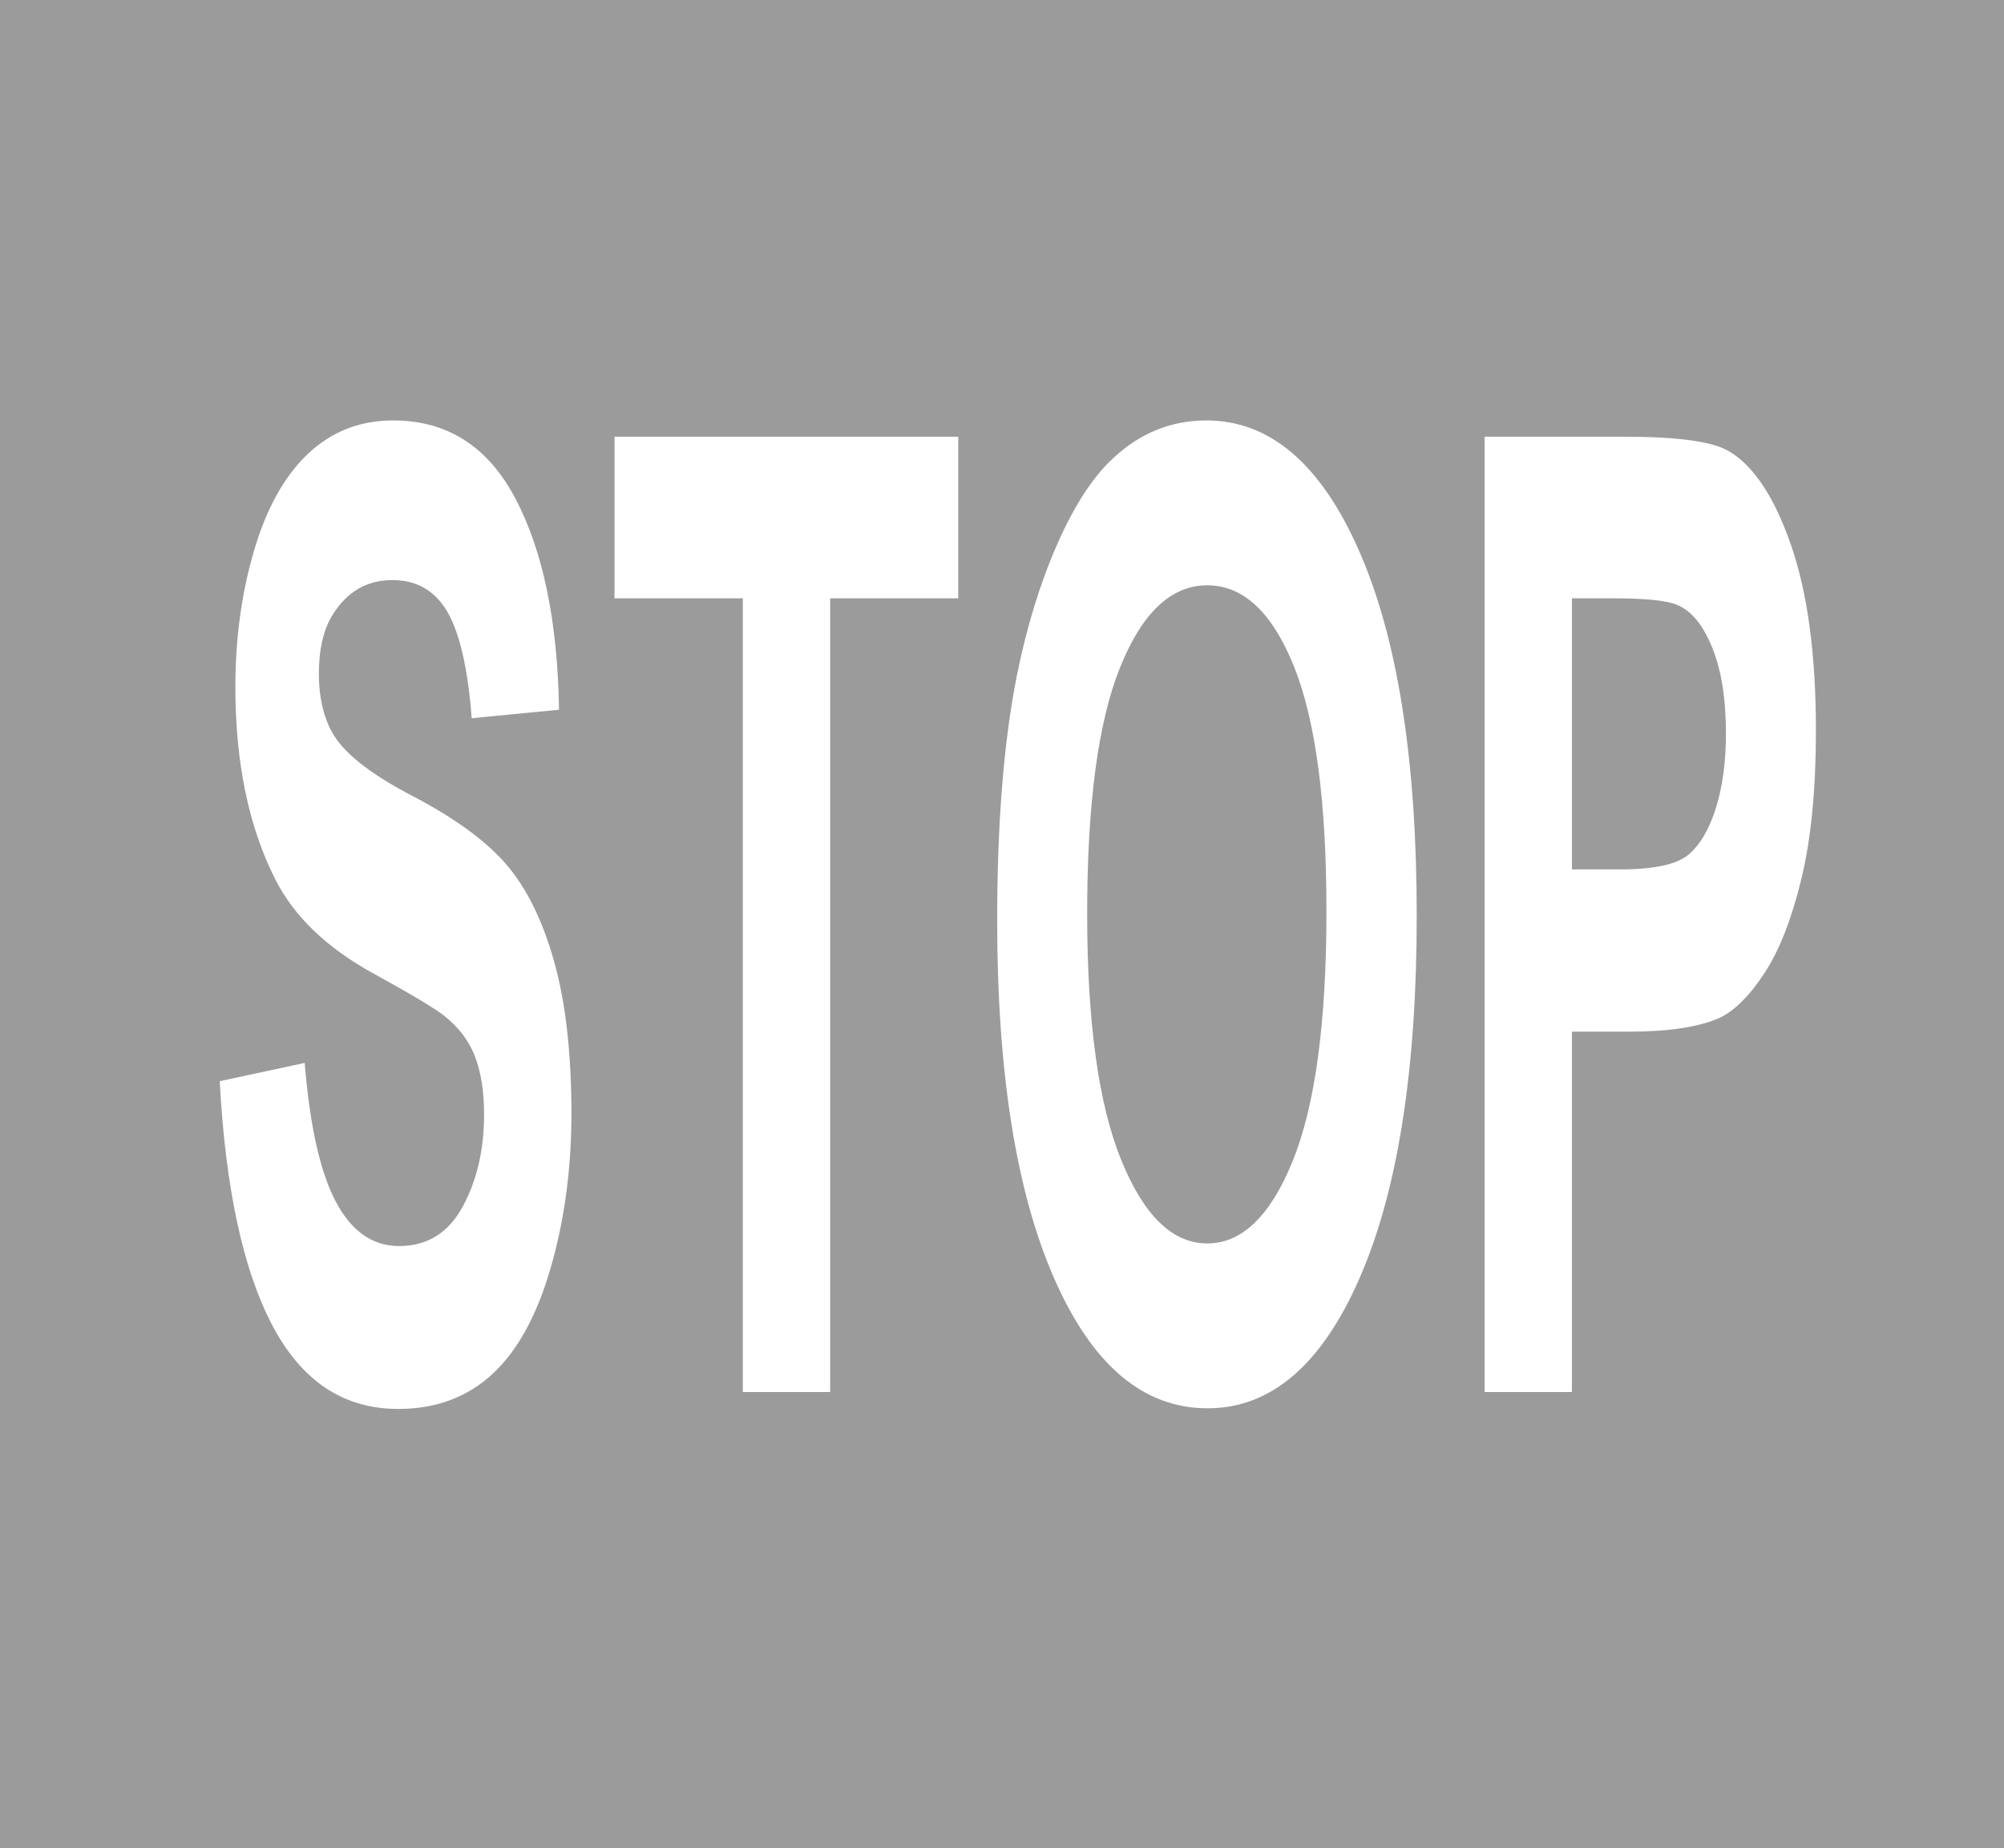 <?xml version="1.0" encoding="UTF-8" standalone="no"?>
<!-- Created with Inkscape (http://www.inkscape.org/) -->
<svg
   xmlns:dc="http://purl.org/dc/elements/1.1/"
   xmlns:cc="http://web.resource.org/cc/"
   xmlns:rdf="http://www.w3.org/1999/02/22-rdf-syntax-ns#"
   xmlns:svg="http://www.w3.org/2000/svg"
   xmlns="http://www.w3.org/2000/svg"
   xmlns:xlink="http://www.w3.org/1999/xlink"
   xmlns:sodipodi="http://sodipodi.sourceforge.net/DTD/sodipodi-0.dtd"
   xmlns:inkscape="http://www.inkscape.org/namespaces/inkscape"
   width="364.814"
   height="336.558"
   id="svg2"
   sodipodi:version="0.32"
   inkscape:version="0.45.1"
   version="1.0"
   sodipodi:docbase="D:\Documents and Settings\Maciek\Pulpit\SVG"
   sodipodi:docname="Znak P-16.svg"
   inkscape:output_extension="org.inkscape.output.svg.inkscape">
  <rect width="100%" height="100%" fill="#333333" stroke="none"/>
  <defs
     id="defs4">
    <linearGradient
       inkscape:collect="always"
       id="linearGradient4136">
      <stop
         style="stop-color:#ffffff;stop-opacity:1;"
         offset="0"
         id="stop4138" />
      <stop
         style="stop-color:#ffffff;stop-opacity:0;"
         offset="1"
         id="stop4140" />
    </linearGradient>
    <linearGradient
       inkscape:collect="always"
       xlink:href="#linearGradient4136"
       id="linearGradient4142"
       x1="-745.808"
       y1="141.376"
       x2="-425.616"
       y2="141.376"
       gradientUnits="userSpaceOnUse" />
    <linearGradient
       gradientUnits="userSpaceOnUse"
       y2="141.376"
       x2="-425.616"
       y1="141.376"
       x1="-745.808"
       id="linearGradient2180"
       xlink:href="#linearGradient4136"
       inkscape:collect="always" />
  </defs>
  <sodipodi:namedview
     id="base"
     pagecolor="#ffffff"
     bordercolor="#666666"
     borderopacity="1.0"
     gridtolerance="10000"
     guidetolerance="10"
     objecttolerance="10"
     inkscape:pageopacity="0.0"
     inkscape:pageshadow="2"
     inkscape:zoom="0.85587586"
     inkscape:cx="208.40638"
     inkscape:cy="216.46888"
     inkscape:document-units="px"
     inkscape:current-layer="layer1"
     width="451px"
     height="451px"
     inkscape:window-width="1024"
     inkscape:window-height="753"
     inkscape:window-x="0"
     inkscape:window-y="0"
     showgrid="true" />
  <g
     inkscape:label="Layer 1"
     inkscape:groupmode="layer"
     id="layer1"
     transform="translate(-102.543,-154.168)">
    <rect
       style="opacity:0.98;fill:#9d9d9d;fill-opacity:1;fill-rule:evenodd;stroke:none;stroke-width:7.5;stroke-miterlimit:4;stroke-dasharray:none;stroke-opacity:1"
       id="rect2163"
       width="364.814"
       height="336.558"
       x="102.543"
       y="154.168" />
    <path
       style="font-size:99px;font-weight:bold;fill:#ffffff"
       d="M 142.543,351.042 L 158.012,347.719 C 158.943,359.19 160.832,367.614 163.679,372.993 C 166.525,378.372 170.366,381.062 175.2,381.062 C 180.32,381.062 184.178,378.669 186.774,373.883 C 189.37,369.097 190.668,363.501 190.668,357.093 C 190.668,352.98 190.122,349.48 189.03,346.592 C 187.938,343.705 186.031,341.193 183.31,339.058 C 181.448,337.634 177.205,335.103 170.581,331.464 C 162.058,326.797 156.079,321.062 152.641,314.259 C 147.807,304.687 145.39,293.019 145.39,279.255 C 145.39,270.396 146.527,262.11 148.801,254.397 C 151.075,246.685 154.351,240.811 158.63,236.777 C 162.909,232.743 168.074,230.726 174.126,230.725 C 184.008,230.726 191.447,235.511 196.442,245.083 C 201.437,254.654 204.06,267.43 204.311,283.408 L 188.413,284.951 C 187.732,276.012 186.273,269.585 184.035,265.669 C 181.797,261.754 178.44,259.796 173.964,259.796 C 169.345,259.796 165.729,261.892 163.115,266.085 C 161.432,268.774 160.59,272.373 160.59,276.882 C 160.59,280.996 161.378,284.516 162.954,287.443 C 164.959,291.161 169.829,295.037 177.563,299.071 C 185.297,303.105 191.018,307.278 194.724,311.589 C 198.43,315.9 201.33,321.793 203.425,329.269 C 205.52,336.744 206.567,345.979 206.567,356.975 C 206.567,366.942 205.314,376.276 202.807,384.977 C 200.301,393.679 196.756,400.145 192.172,404.377 C 187.589,408.609 181.878,410.725 175.039,410.725 C 165.084,410.725 157.439,405.643 152.104,395.478 C 146.769,385.313 143.582,370.501 142.543,351.042 L 142.543,351.042 z M 237.773,407.64 L 237.773,263.118 L 214.409,263.118 L 214.409,233.692 L 276.982,233.692 L 276.982,263.118 L 253.671,263.118 L 253.671,407.64 L 237.773,407.64 z M 284.072,321.734 C 284.072,304.015 285.271,289.143 287.67,277.12 C 289.461,268.26 291.905,260.31 295.002,253.27 C 298.099,246.23 301.492,241.009 305.18,237.607 C 310.086,233.02 315.743,230.726 322.153,230.725 C 333.754,230.726 343.037,238.675 350.002,254.575 C 356.966,270.475 360.449,292.584 360.449,320.903 C 360.449,348.985 356.993,370.956 350.083,386.816 C 343.172,402.677 333.933,410.607 322.368,410.607 C 310.659,410.607 301.349,402.716 294.438,386.935 C 287.527,371.154 284.072,349.42 284.072,321.734 L 284.072,321.734 z M 300.454,320.547 C 300.454,340.244 302.513,355.175 306.63,365.34 C 310.748,375.505 315.976,380.587 322.314,380.587 C 328.652,380.587 333.853,375.544 337.917,365.458 C 341.981,355.373 344.013,340.244 344.013,320.073 C 344.013,300.139 342.035,285.267 338.078,275.458 C 334.121,265.65 328.867,260.745 322.314,260.745 C 315.761,260.745 310.48,265.709 306.469,275.636 C 302.459,285.564 300.454,300.534 300.454,320.547 L 300.454,320.547 z M 372.802,407.64 L 372.802,233.692 L 398.315,233.692 C 407.983,233.692 414.285,234.562 417.221,236.302 C 421.733,238.913 425.511,244.588 428.554,253.329 C 431.598,262.07 433.12,273.362 433.12,287.205 C 433.12,297.884 432.242,306.863 430.488,314.14 C 428.733,321.418 426.504,327.133 423.801,331.286 C 421.097,335.439 418.349,338.188 415.556,339.532 C 411.761,341.193 406.264,342.024 399.067,342.024 L 388.701,342.024 L 388.701,407.64 L 372.802,407.64 z M 388.701,263.118 L 388.701,312.479 L 397.402,312.479 C 403.668,312.479 407.858,311.569 409.97,309.75 C 412.083,307.93 413.739,305.083 414.939,301.207 C 416.138,297.331 416.738,292.822 416.738,287.68 C 416.738,281.352 415.896,276.131 414.213,272.017 C 412.53,267.904 410.4,265.333 407.822,264.305 C 405.924,263.514 402.111,263.118 396.381,263.118 L 388.701,263.118 z "
       id="flowRoot2193" />
  </g>
</svg>
